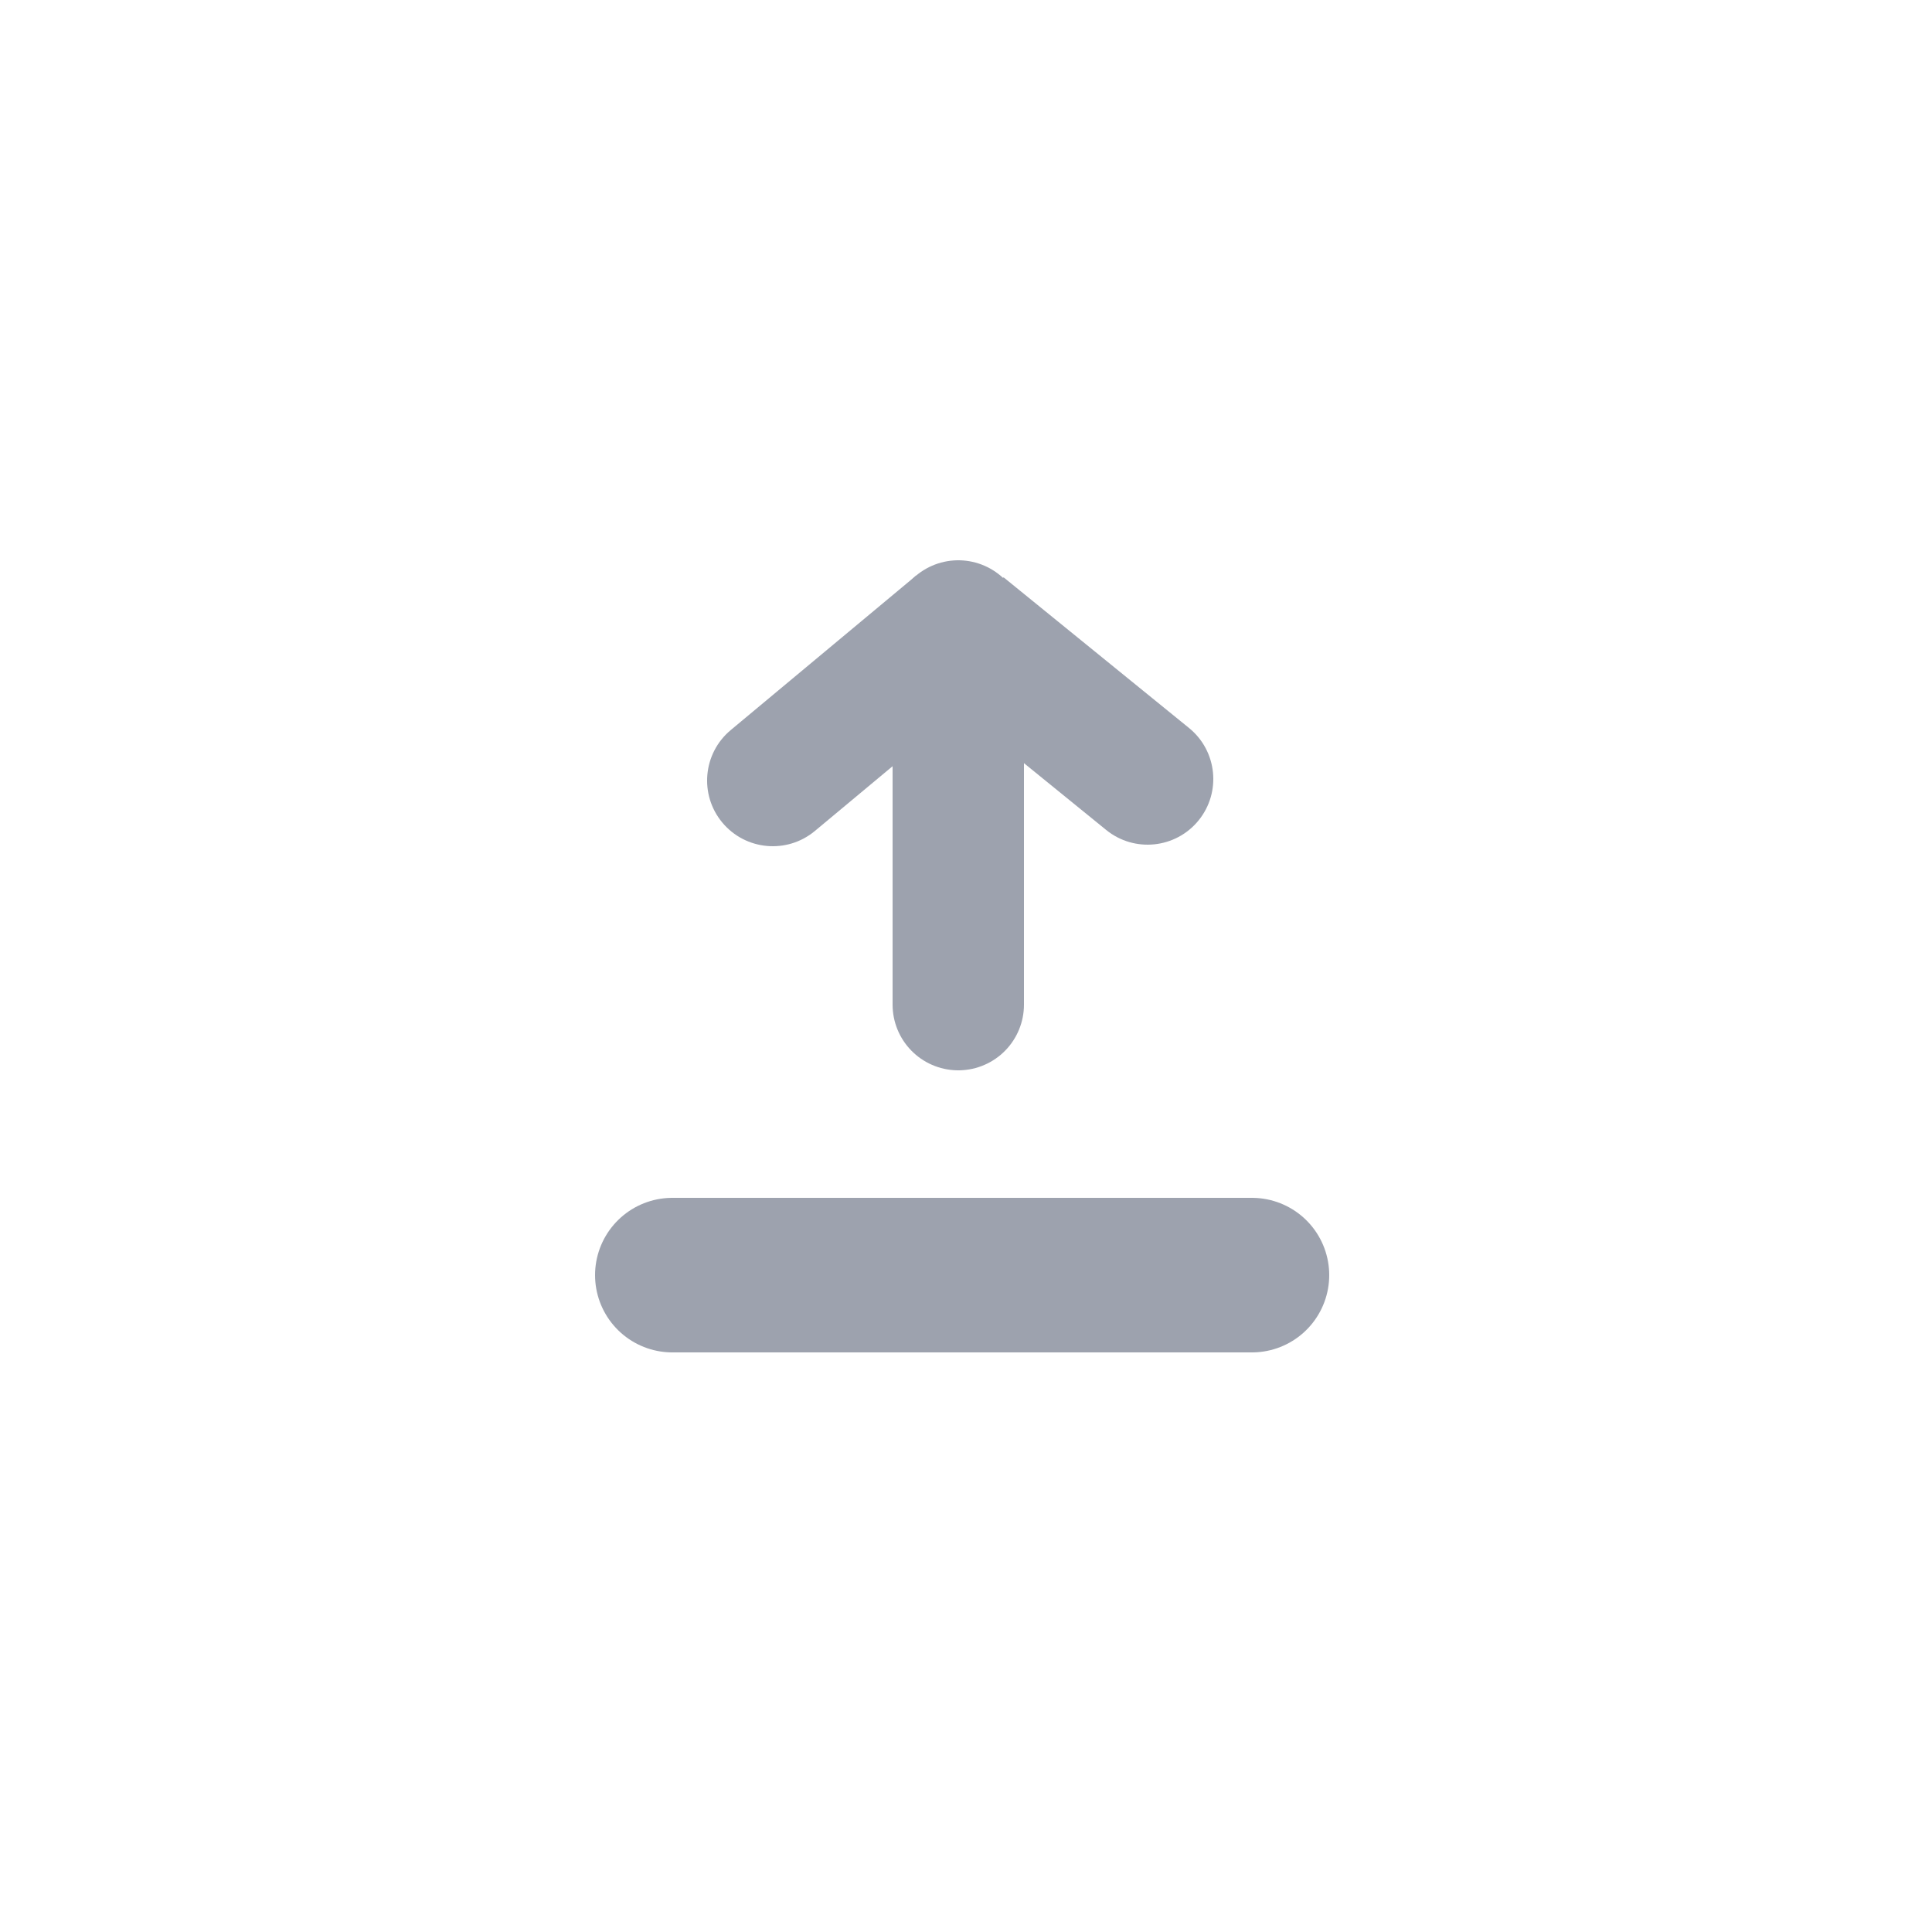 <svg width="250" height="250" viewBox="0 0 250 250" fill="none" xmlns="http://www.w3.org/2000/svg">
<path d="M124 81V130" stroke="#9DA2AE" stroke-width="17" stroke-linecap="round"/>
<path d="M143.14 107.397C146.783 110.357 152.137 109.803 155.097 106.16C158.057 102.516 157.503 97.163 153.86 94.203L143.14 107.397ZM119.14 87.897L143.14 107.397L153.86 94.203L129.86 74.703L119.14 87.897Z" fill="#9DA2AE"/>
<path d="M105.442 107.53C101.835 110.535 96.475 110.048 93.47 106.442C90.465 102.835 90.952 97.475 94.558 94.47L105.442 107.53ZM129.442 87.53L105.442 107.53L94.558 94.47L118.558 74.47L129.442 87.53Z" fill="#9DA2AE"/>
<path d="M162 165H87" stroke="#9DA2AE" stroke-width="20" stroke-linecap="round"/>
</svg>
